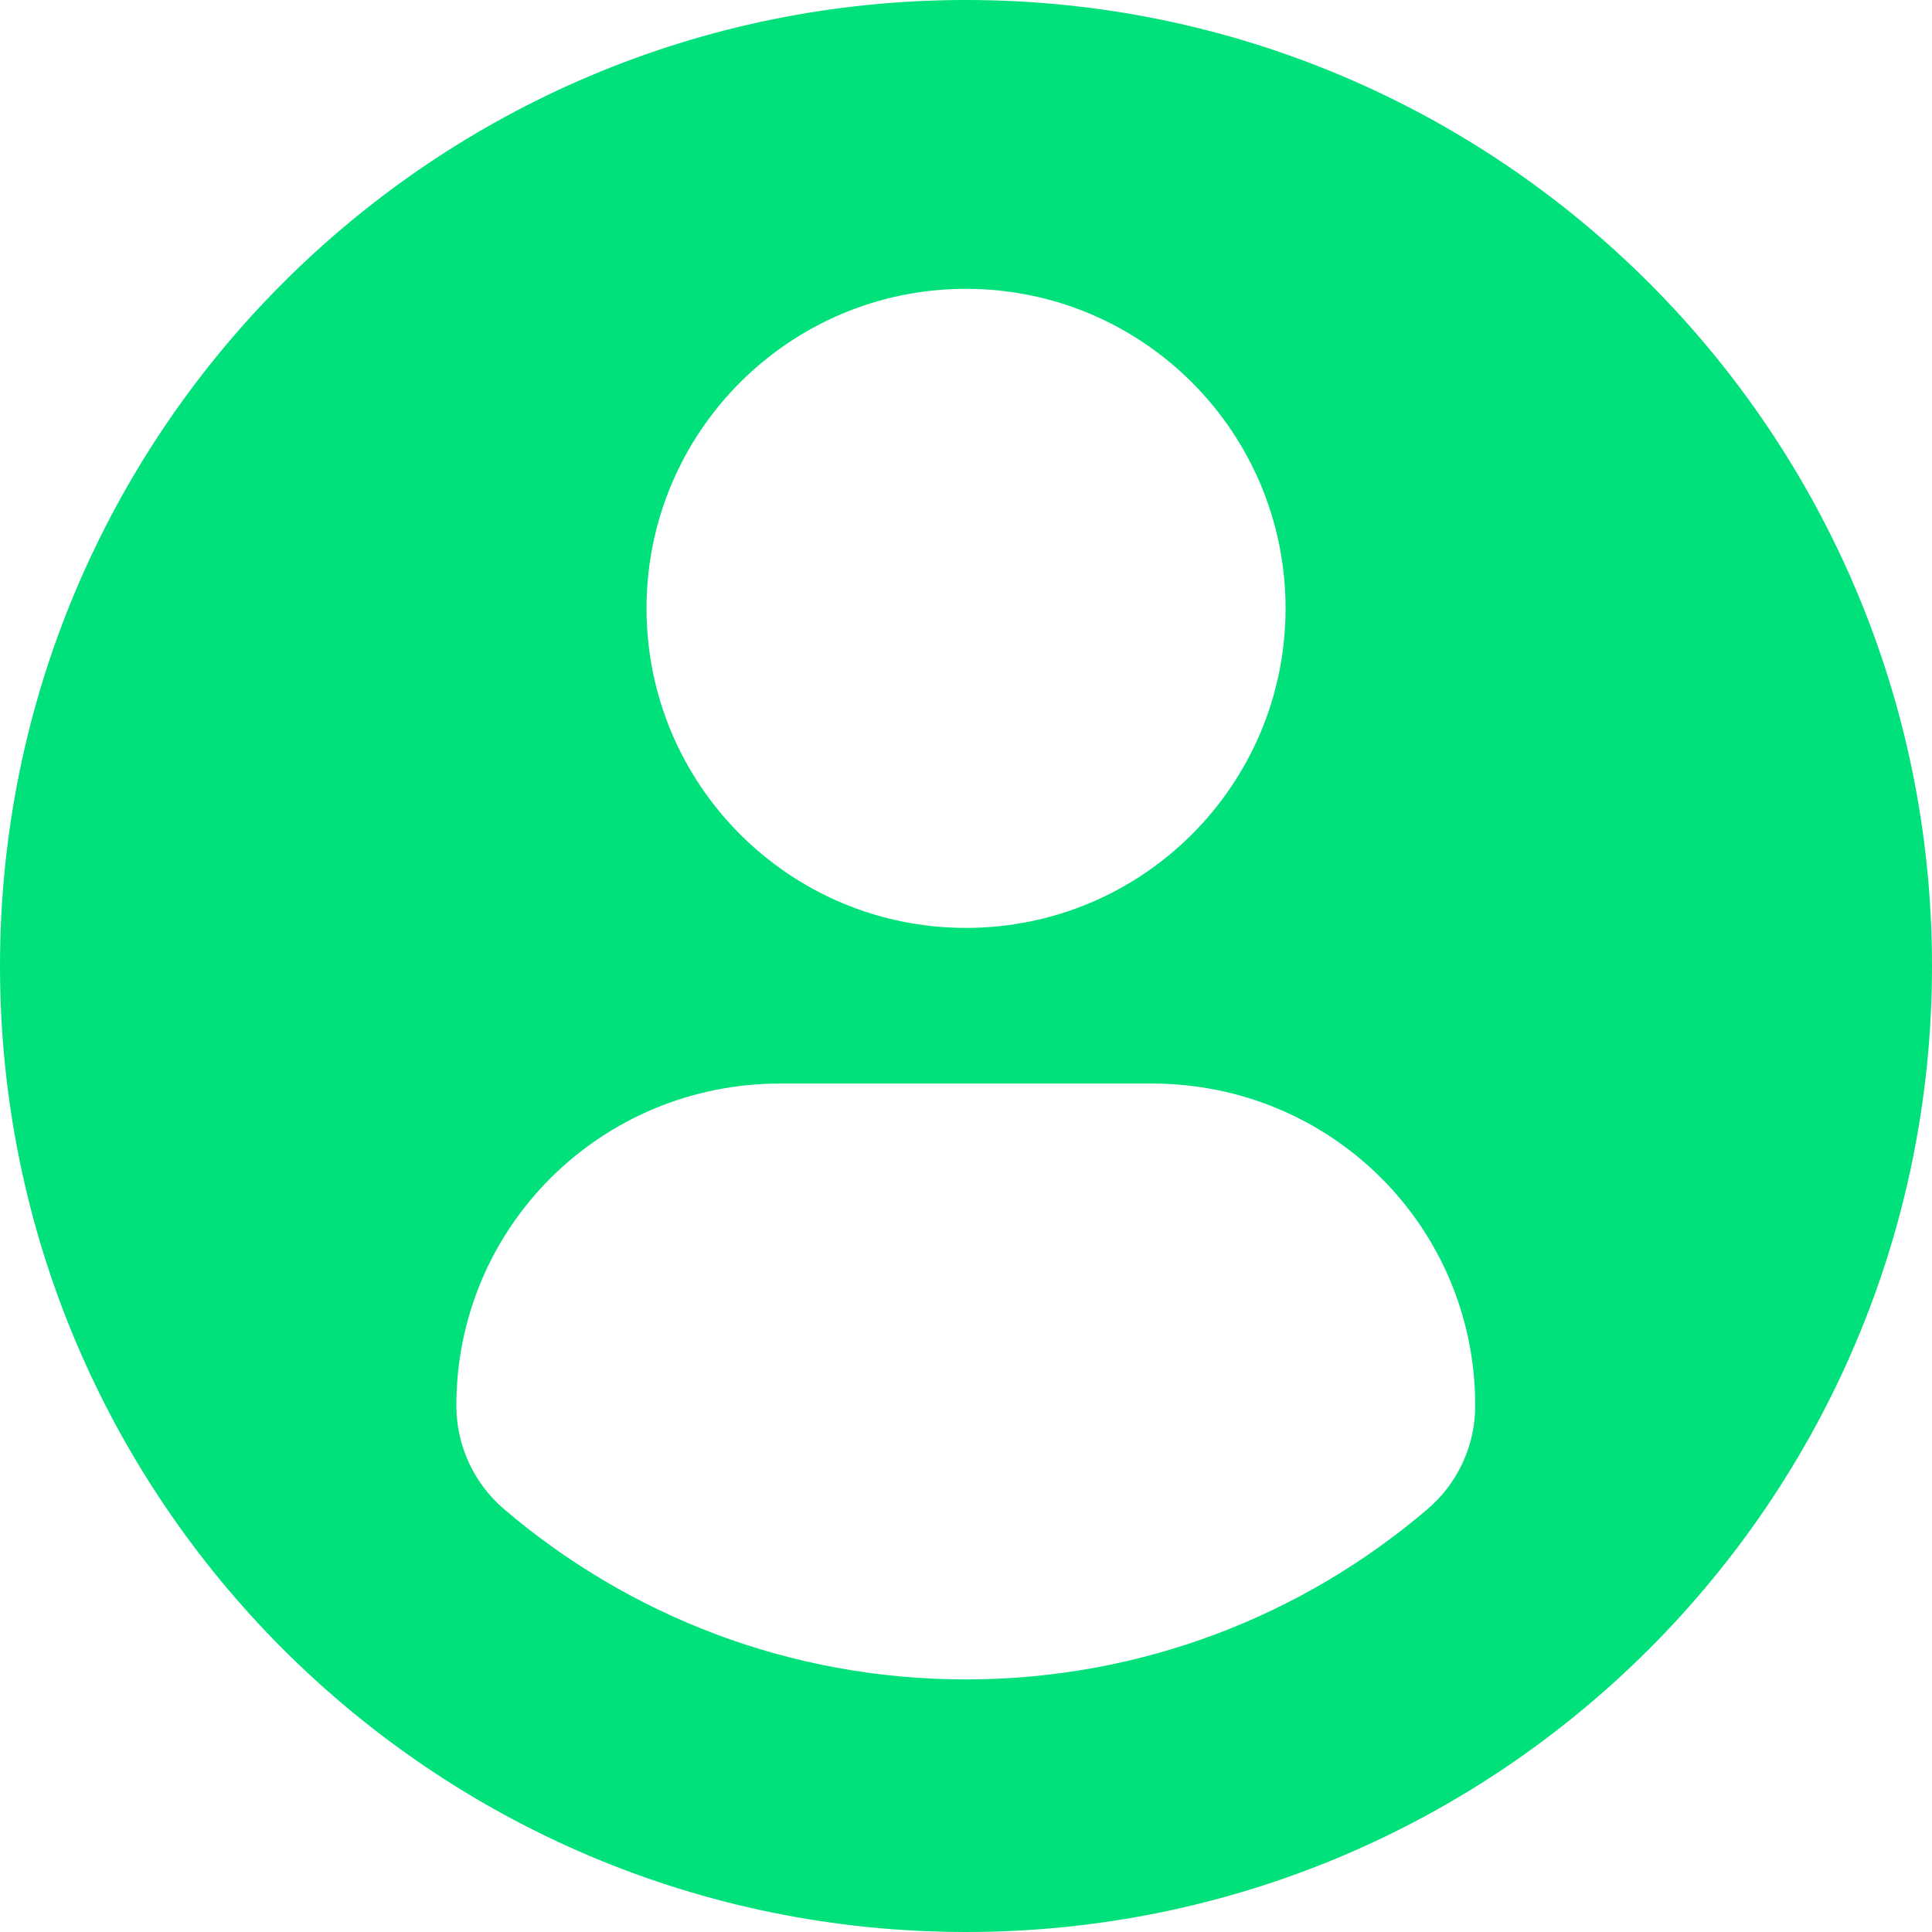 <?xml version="1.0" encoding="UTF-8" standalone="no"?>
<!DOCTYPE svg PUBLIC "-//W3C//DTD SVG 1.1//EN" "http://www.w3.org/Graphics/SVG/1.1/DTD/svg11.dtd">
<svg version="1.1" xmlns="http://www.w3.org/2000/svg" xmlns:xlink="http://www.w3.org/1999/xlink" preserveAspectRatio="xMidYMid meet" viewBox="0 0 640 640" width="640" height="640"><defs><path d="M0 320C0 496.73 143.27 640 320 640C496.74 640 640 496.73 640 320C640 143.27 496.74 0 320 0C143.29 0 0 143.27 0 320ZM425.86 201.53C425.86 259.99 378.47 307.38 320 307.38C261.55 307.38 214.17 259.99 214.17 201.53C214.17 143.08 261.55 95.68 320 95.68C378.47 95.68 425.86 143.08 425.86 201.53ZM167 499.94C156.96 491.38 151.17 478.83 151.17 465.66C151.17 406.38 199.15 358.94 258.43 358.94C270.75 358.94 369.28 358.94 381.59 358.94C440.9 358.94 488.69 406.38 488.69 465.66C488.69 478.84 482.92 491.37 472.87 499.93C431.69 535.1 378.26 556.33 319.93 556.33C261.61 556.33 208.2 535.1 167 499.94Z" id="a187DA33CB"></path></defs><g><g><g><use xlink:href="#a187DA33CB" opacity="1" fill="#00e17b" fill-opacity="1"></use><g><use xlink:href="#a187DA33CB" opacity="1" fill-opacity="0" stroke="#000000" stroke-width="1" stroke-opacity="0"></use></g></g></g></g></svg>